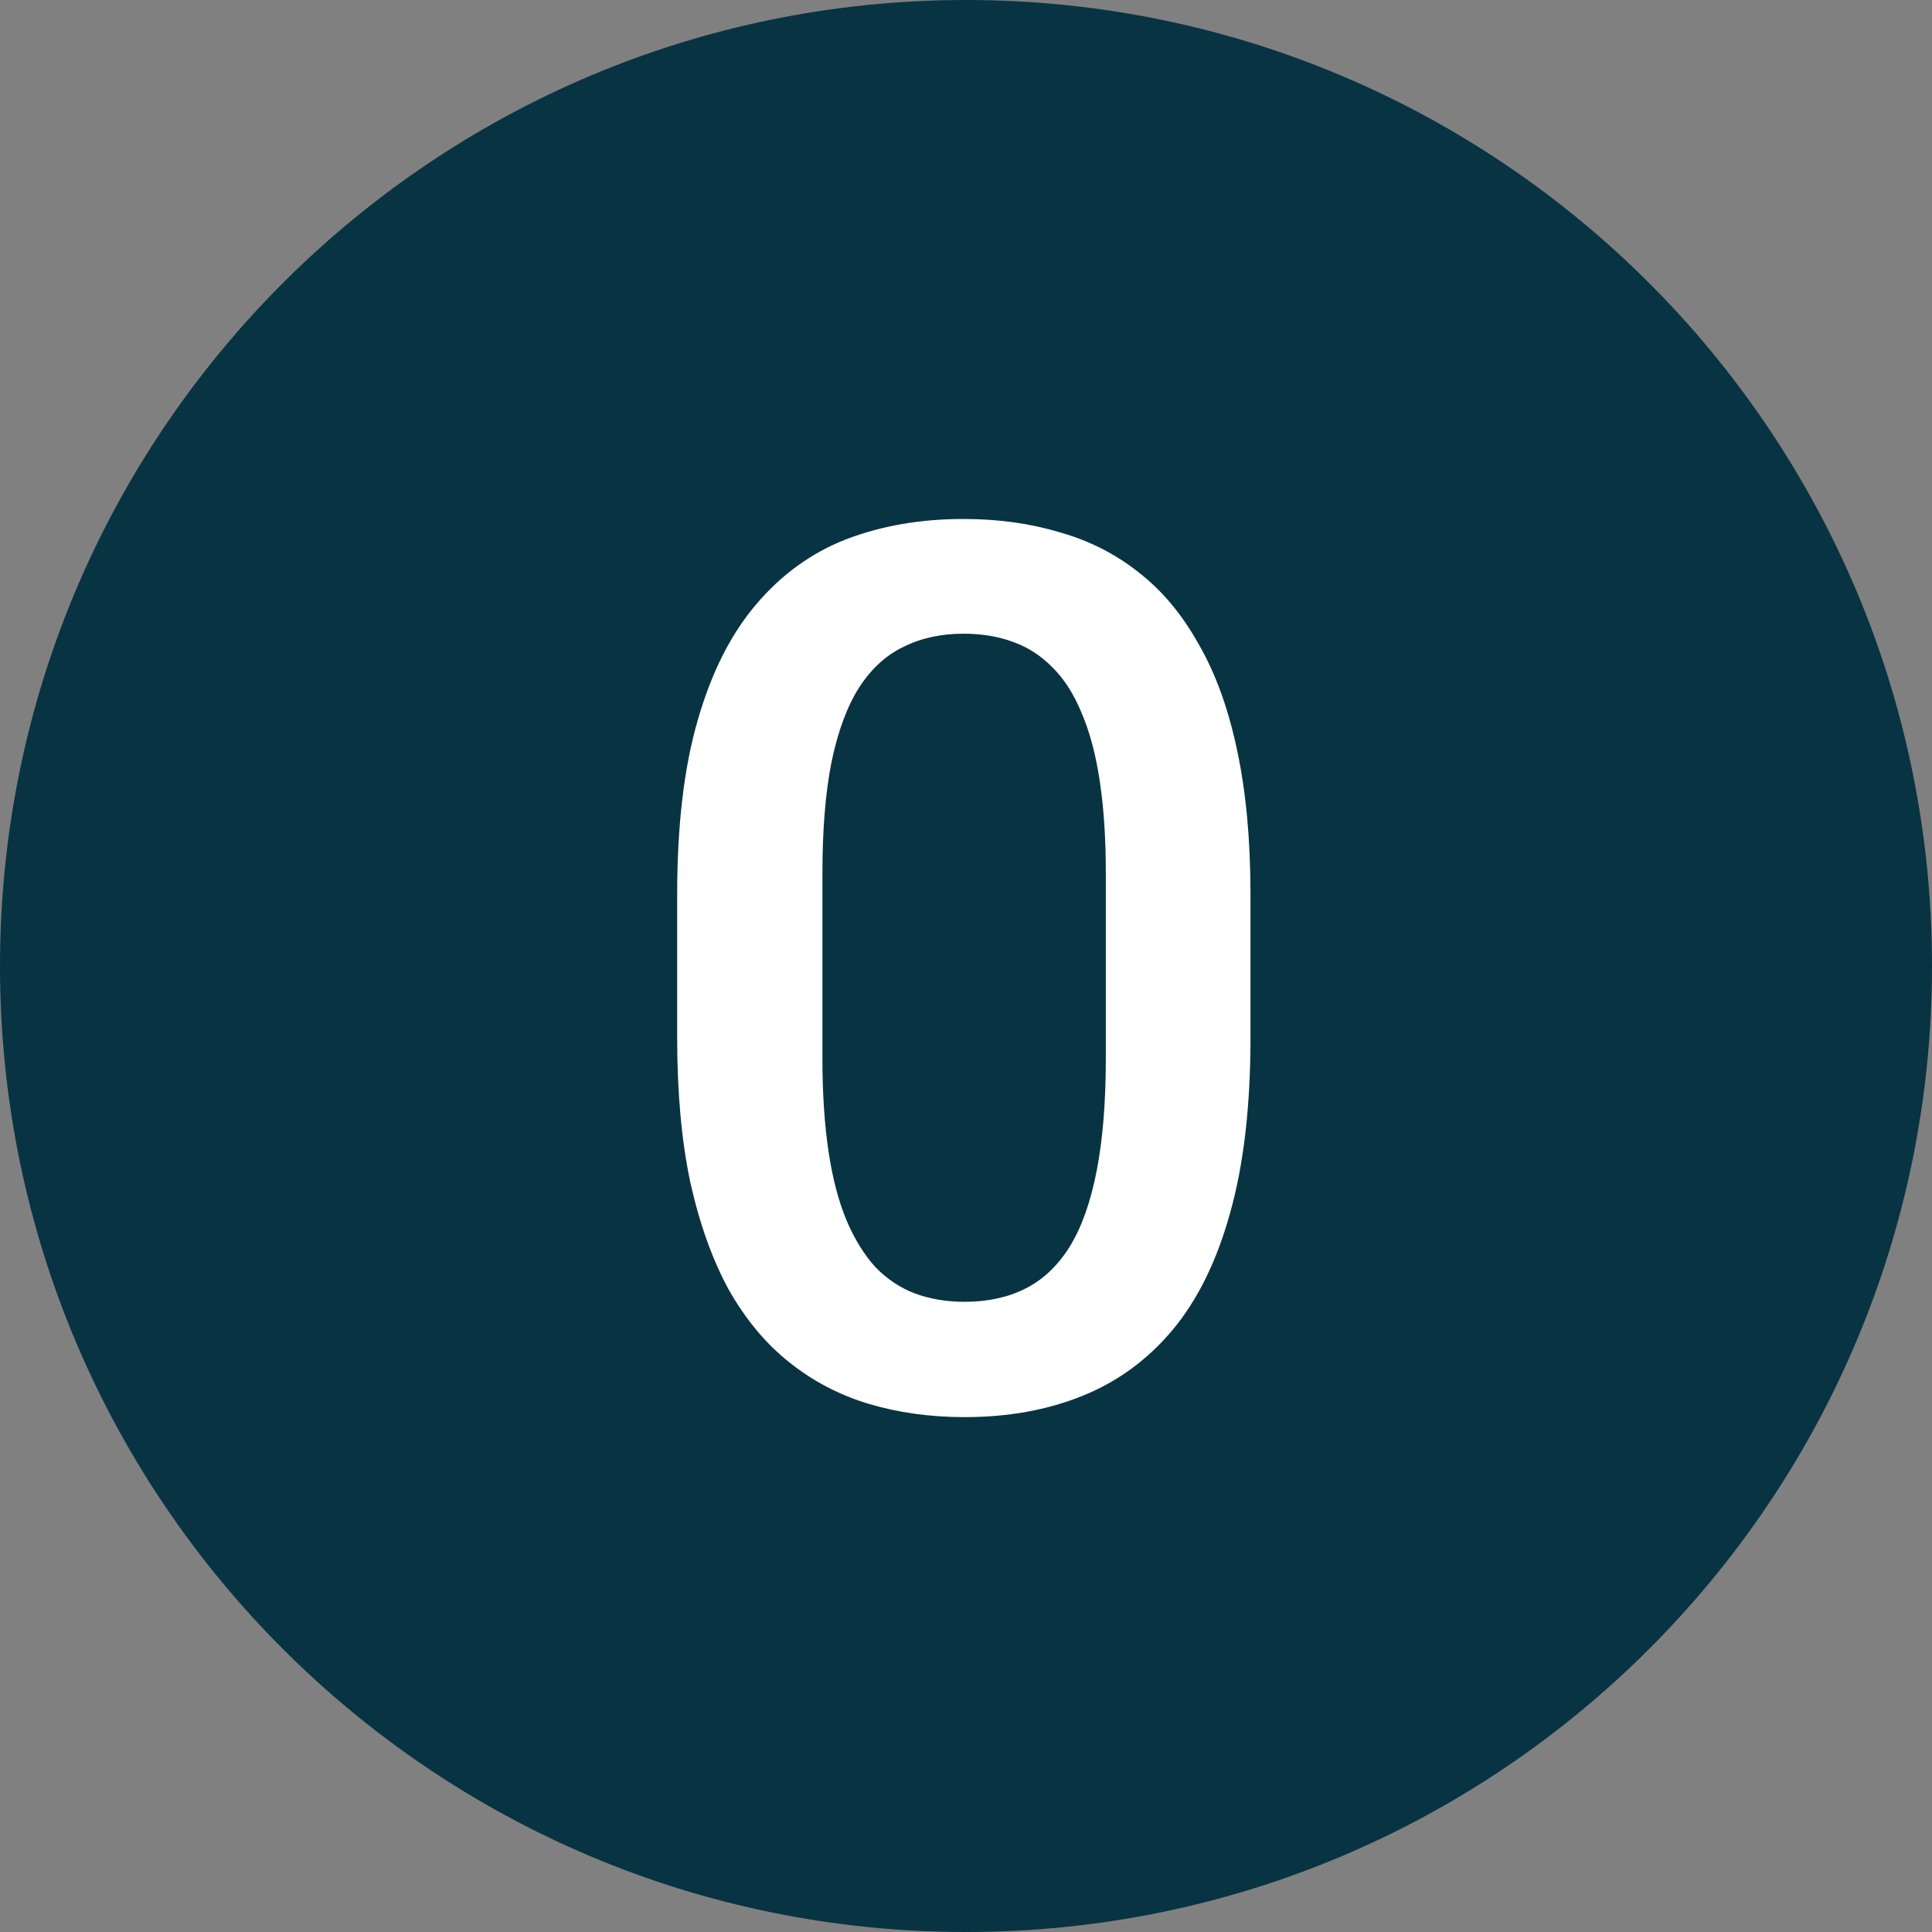 <svg width="16" height="16" viewBox="0 0 16 16" fill="none" xmlns="http://www.w3.org/2000/svg">
<rect x="0" y="0" width="16" height="16" fill="#808080" stroke="none"/>
<path d="M16 8C16 12.418 12.418 16 8 16C3.582 16 0 12.418 0 8C0 3.582 3.582 0 8 0C12.418 0 16 3.582 16 8Z" fill="#083343"/>
<path d="M10.356 7.411V8.594C10.356 9.161 10.3 9.644 10.187 10.046C10.077 10.443 9.918 10.766 9.71 11.015C9.501 11.264 9.25 11.446 8.959 11.562C8.67 11.678 8.347 11.736 7.989 11.736C7.704 11.736 7.439 11.699 7.194 11.626C6.952 11.553 6.733 11.439 6.538 11.283C6.342 11.128 6.175 10.927 6.036 10.682C5.9 10.433 5.794 10.137 5.717 9.792C5.644 9.447 5.608 9.048 5.608 8.594V7.411C5.608 6.84 5.664 6.36 5.777 5.969C5.89 5.574 6.05 5.255 6.259 5.009C6.468 4.761 6.717 4.58 7.005 4.467C7.297 4.355 7.621 4.298 7.979 4.298C8.268 4.298 8.533 4.335 8.775 4.408C9.02 4.477 9.239 4.588 9.431 4.741C9.627 4.893 9.792 5.092 9.928 5.337C10.068 5.579 10.174 5.873 10.246 6.217C10.319 6.559 10.356 6.956 10.356 7.411ZM9.158 8.763V7.232C9.158 6.943 9.141 6.69 9.108 6.471C9.075 6.249 9.025 6.062 8.959 5.909C8.896 5.753 8.816 5.627 8.72 5.531C8.624 5.432 8.515 5.361 8.392 5.317C8.269 5.271 8.132 5.248 7.979 5.248C7.794 5.248 7.628 5.284 7.482 5.357C7.336 5.427 7.214 5.54 7.114 5.695C7.015 5.851 6.939 6.057 6.886 6.312C6.836 6.564 6.811 6.87 6.811 7.232V8.763C6.811 9.054 6.828 9.311 6.861 9.533C6.894 9.755 6.944 9.946 7.01 10.105C7.076 10.261 7.156 10.39 7.249 10.493C7.345 10.592 7.454 10.665 7.577 10.712C7.703 10.758 7.84 10.781 7.989 10.781C8.178 10.781 8.346 10.745 8.491 10.672C8.637 10.599 8.76 10.483 8.859 10.324C8.959 10.162 9.033 9.951 9.083 9.692C9.133 9.434 9.158 9.124 9.158 8.763Z" fill="white"/>
</svg>
